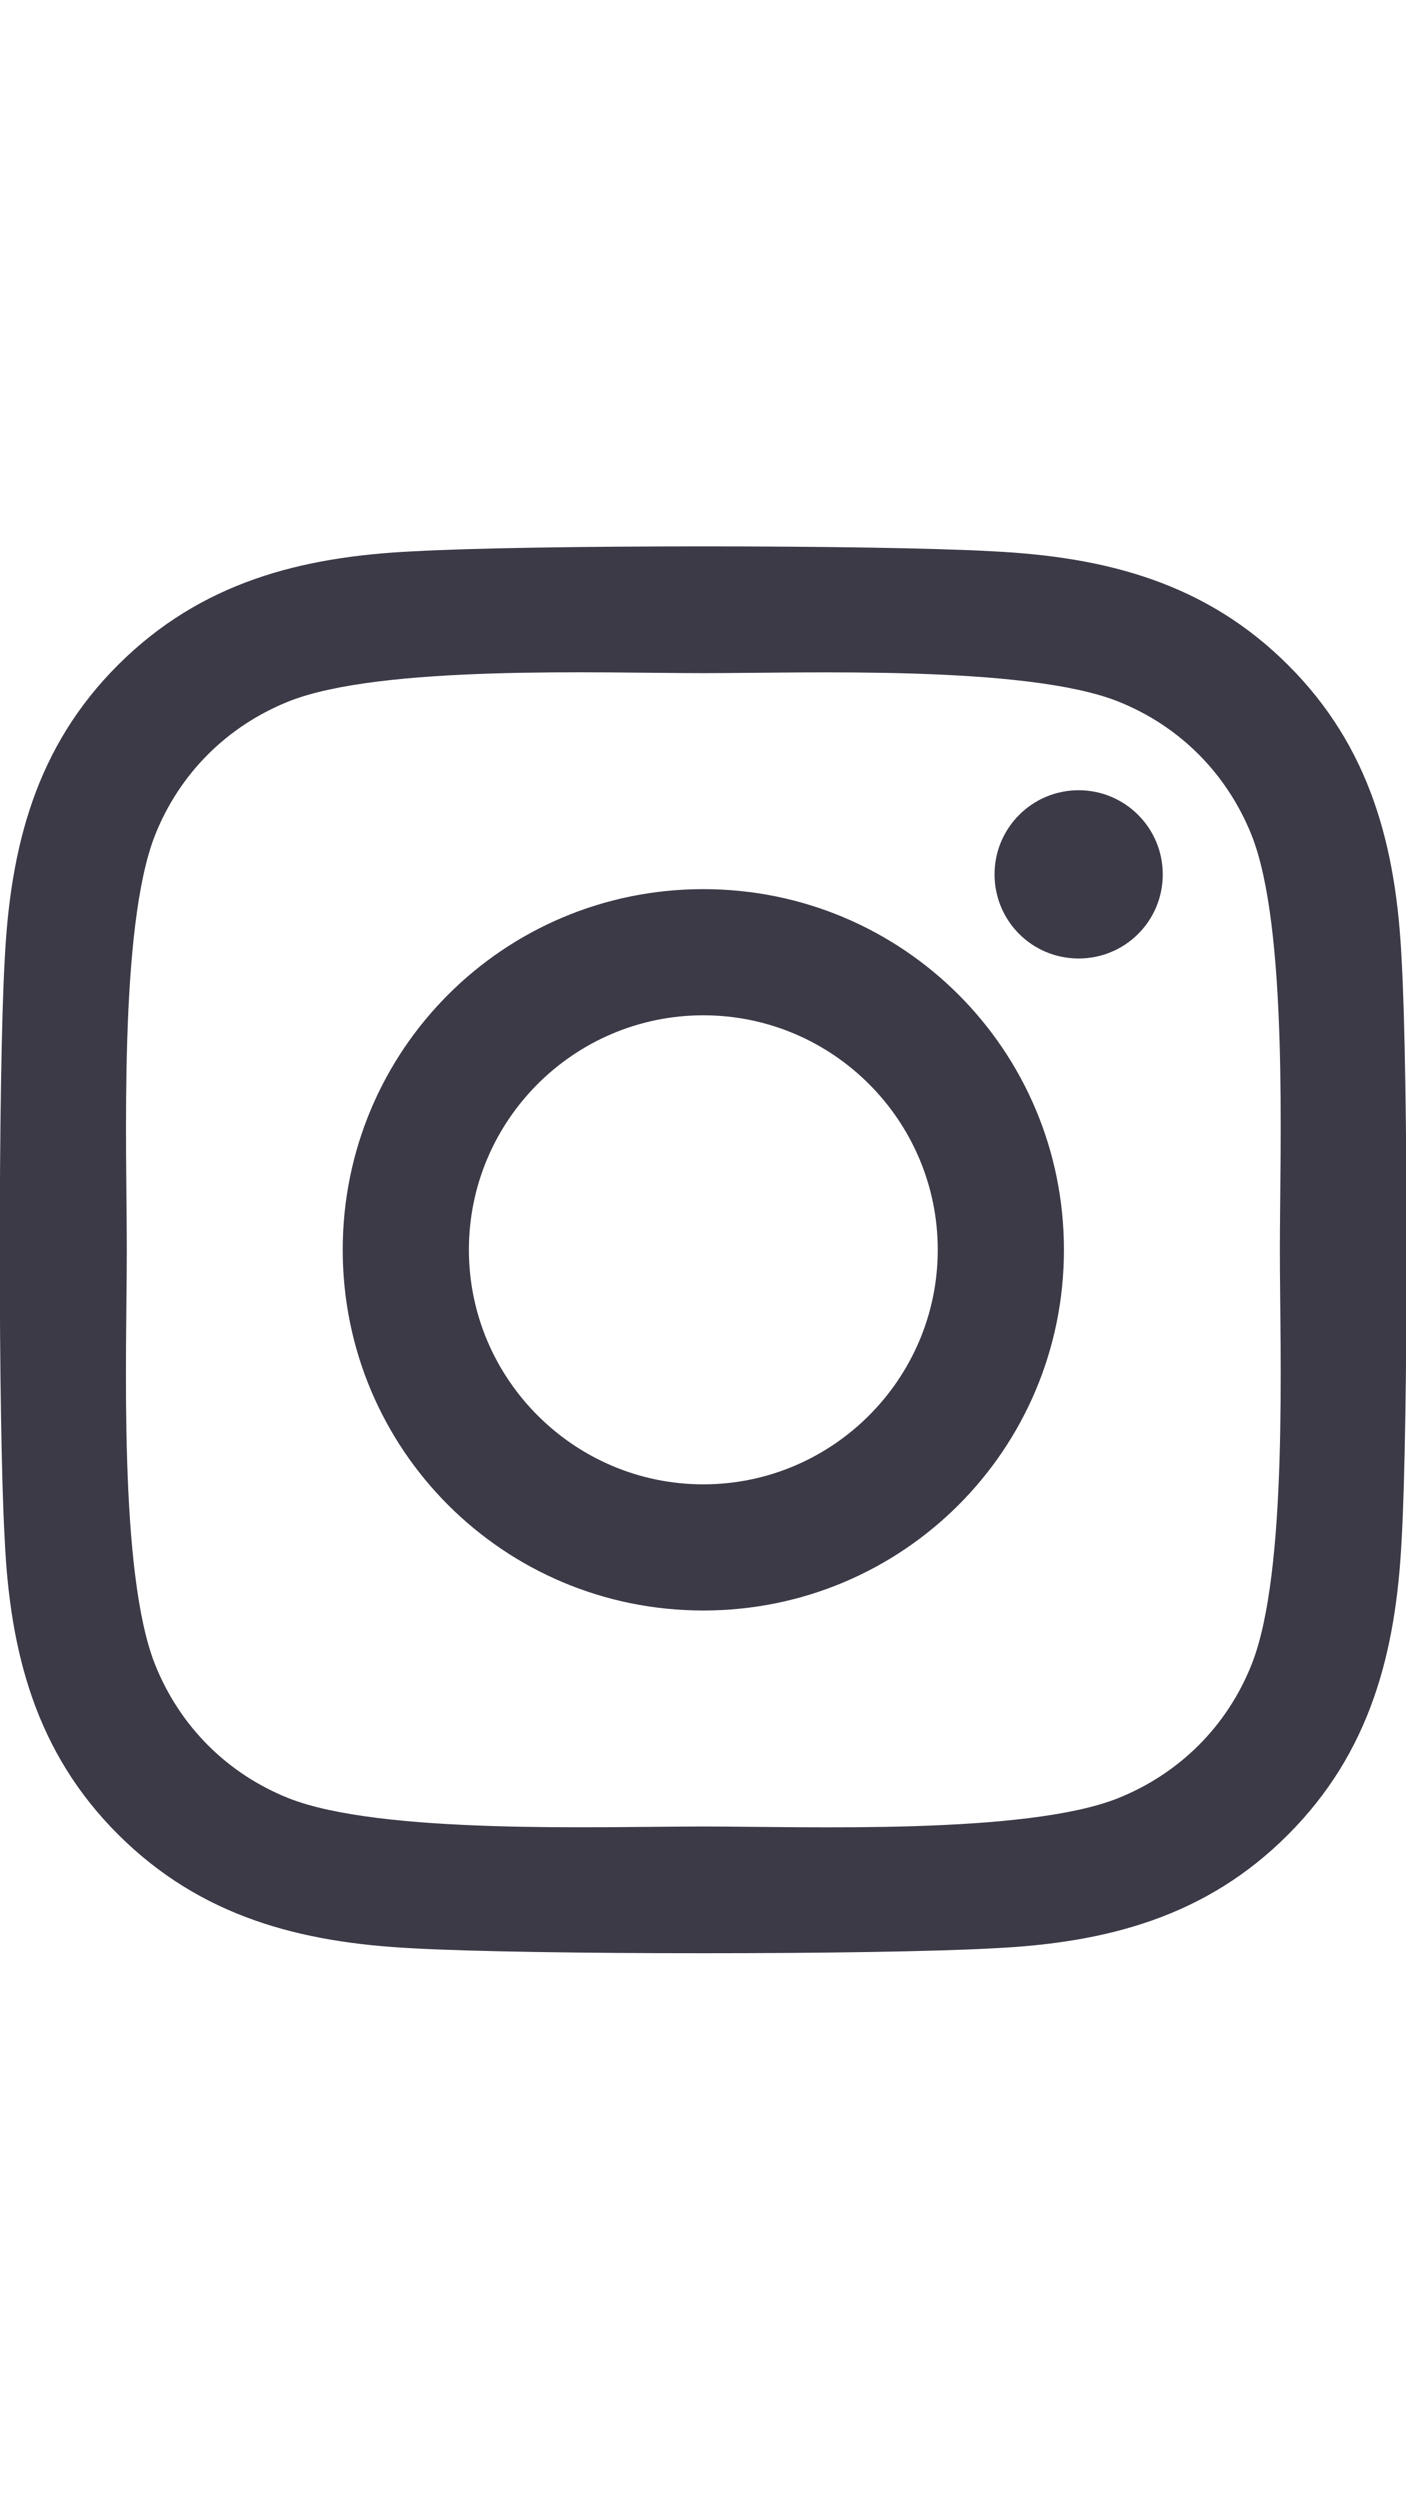 <svg width="18" height="32" viewBox="0 0 28 32" fill="none" xmlns="http://www.w3.org/2000/svg">
<g clip-path="url(#clip0_41_227)">
<path d="M14.006 8.813C10.031 8.813 6.825 12.019 6.825 15.994C6.825 19.969 10.031 23.175 14.006 23.175C17.981 23.175 21.188 19.969 21.188 15.994C21.188 12.019 17.981 8.813 14.006 8.813ZM14.006 20.663C11.438 20.663 9.338 18.569 9.338 15.994C9.338 13.419 11.431 11.325 14.006 11.325C16.581 11.325 18.675 13.419 18.675 15.994C18.675 18.569 16.575 20.663 14.006 20.663ZM23.156 8.519C23.156 9.45 22.406 10.194 21.481 10.194C20.55 10.194 19.806 9.444 19.806 8.519C19.806 7.594 20.556 6.844 21.481 6.844C22.406 6.844 23.156 7.594 23.156 8.519ZM27.913 10.219C27.806 7.975 27.294 5.988 25.65 4.35C24.012 2.713 22.025 2.2 19.781 2.088C17.469 1.956 10.537 1.956 8.225 2.088C5.988 2.194 4 2.706 2.356 4.344C0.713 5.981 0.206 7.969 0.094 10.213C-0.037 12.525 -0.037 19.456 0.094 21.769C0.2 24.013 0.713 26 2.356 27.638C4 29.275 5.981 29.788 8.225 29.9C10.537 30.031 17.469 30.031 19.781 29.9C22.025 29.794 24.012 29.281 25.65 27.638C27.288 26 27.8 24.013 27.913 21.769C28.044 19.456 28.044 12.531 27.913 10.219ZM24.925 24.25C24.438 25.475 23.494 26.419 22.262 26.913C20.419 27.644 16.044 27.475 14.006 27.475C11.969 27.475 7.588 27.638 5.75 26.913C4.525 26.425 3.581 25.481 3.088 24.25C2.356 22.406 2.525 18.031 2.525 15.994C2.525 13.956 2.363 9.575 3.088 7.738C3.575 6.513 4.519 5.569 5.75 5.075C7.594 4.344 11.969 4.513 14.006 4.513C16.044 4.513 20.425 4.35 22.262 5.075C23.488 5.563 24.431 6.506 24.925 7.738C25.656 9.581 25.488 13.956 25.488 15.994C25.488 18.031 25.656 22.413 24.925 24.25Z" fill="#3C3A47"/>
</g>
<defs>
<clipPath id="clip0_41_227">
<rect width="28" height="32" fill="white"/>
</clipPath>
</defs>
</svg>
